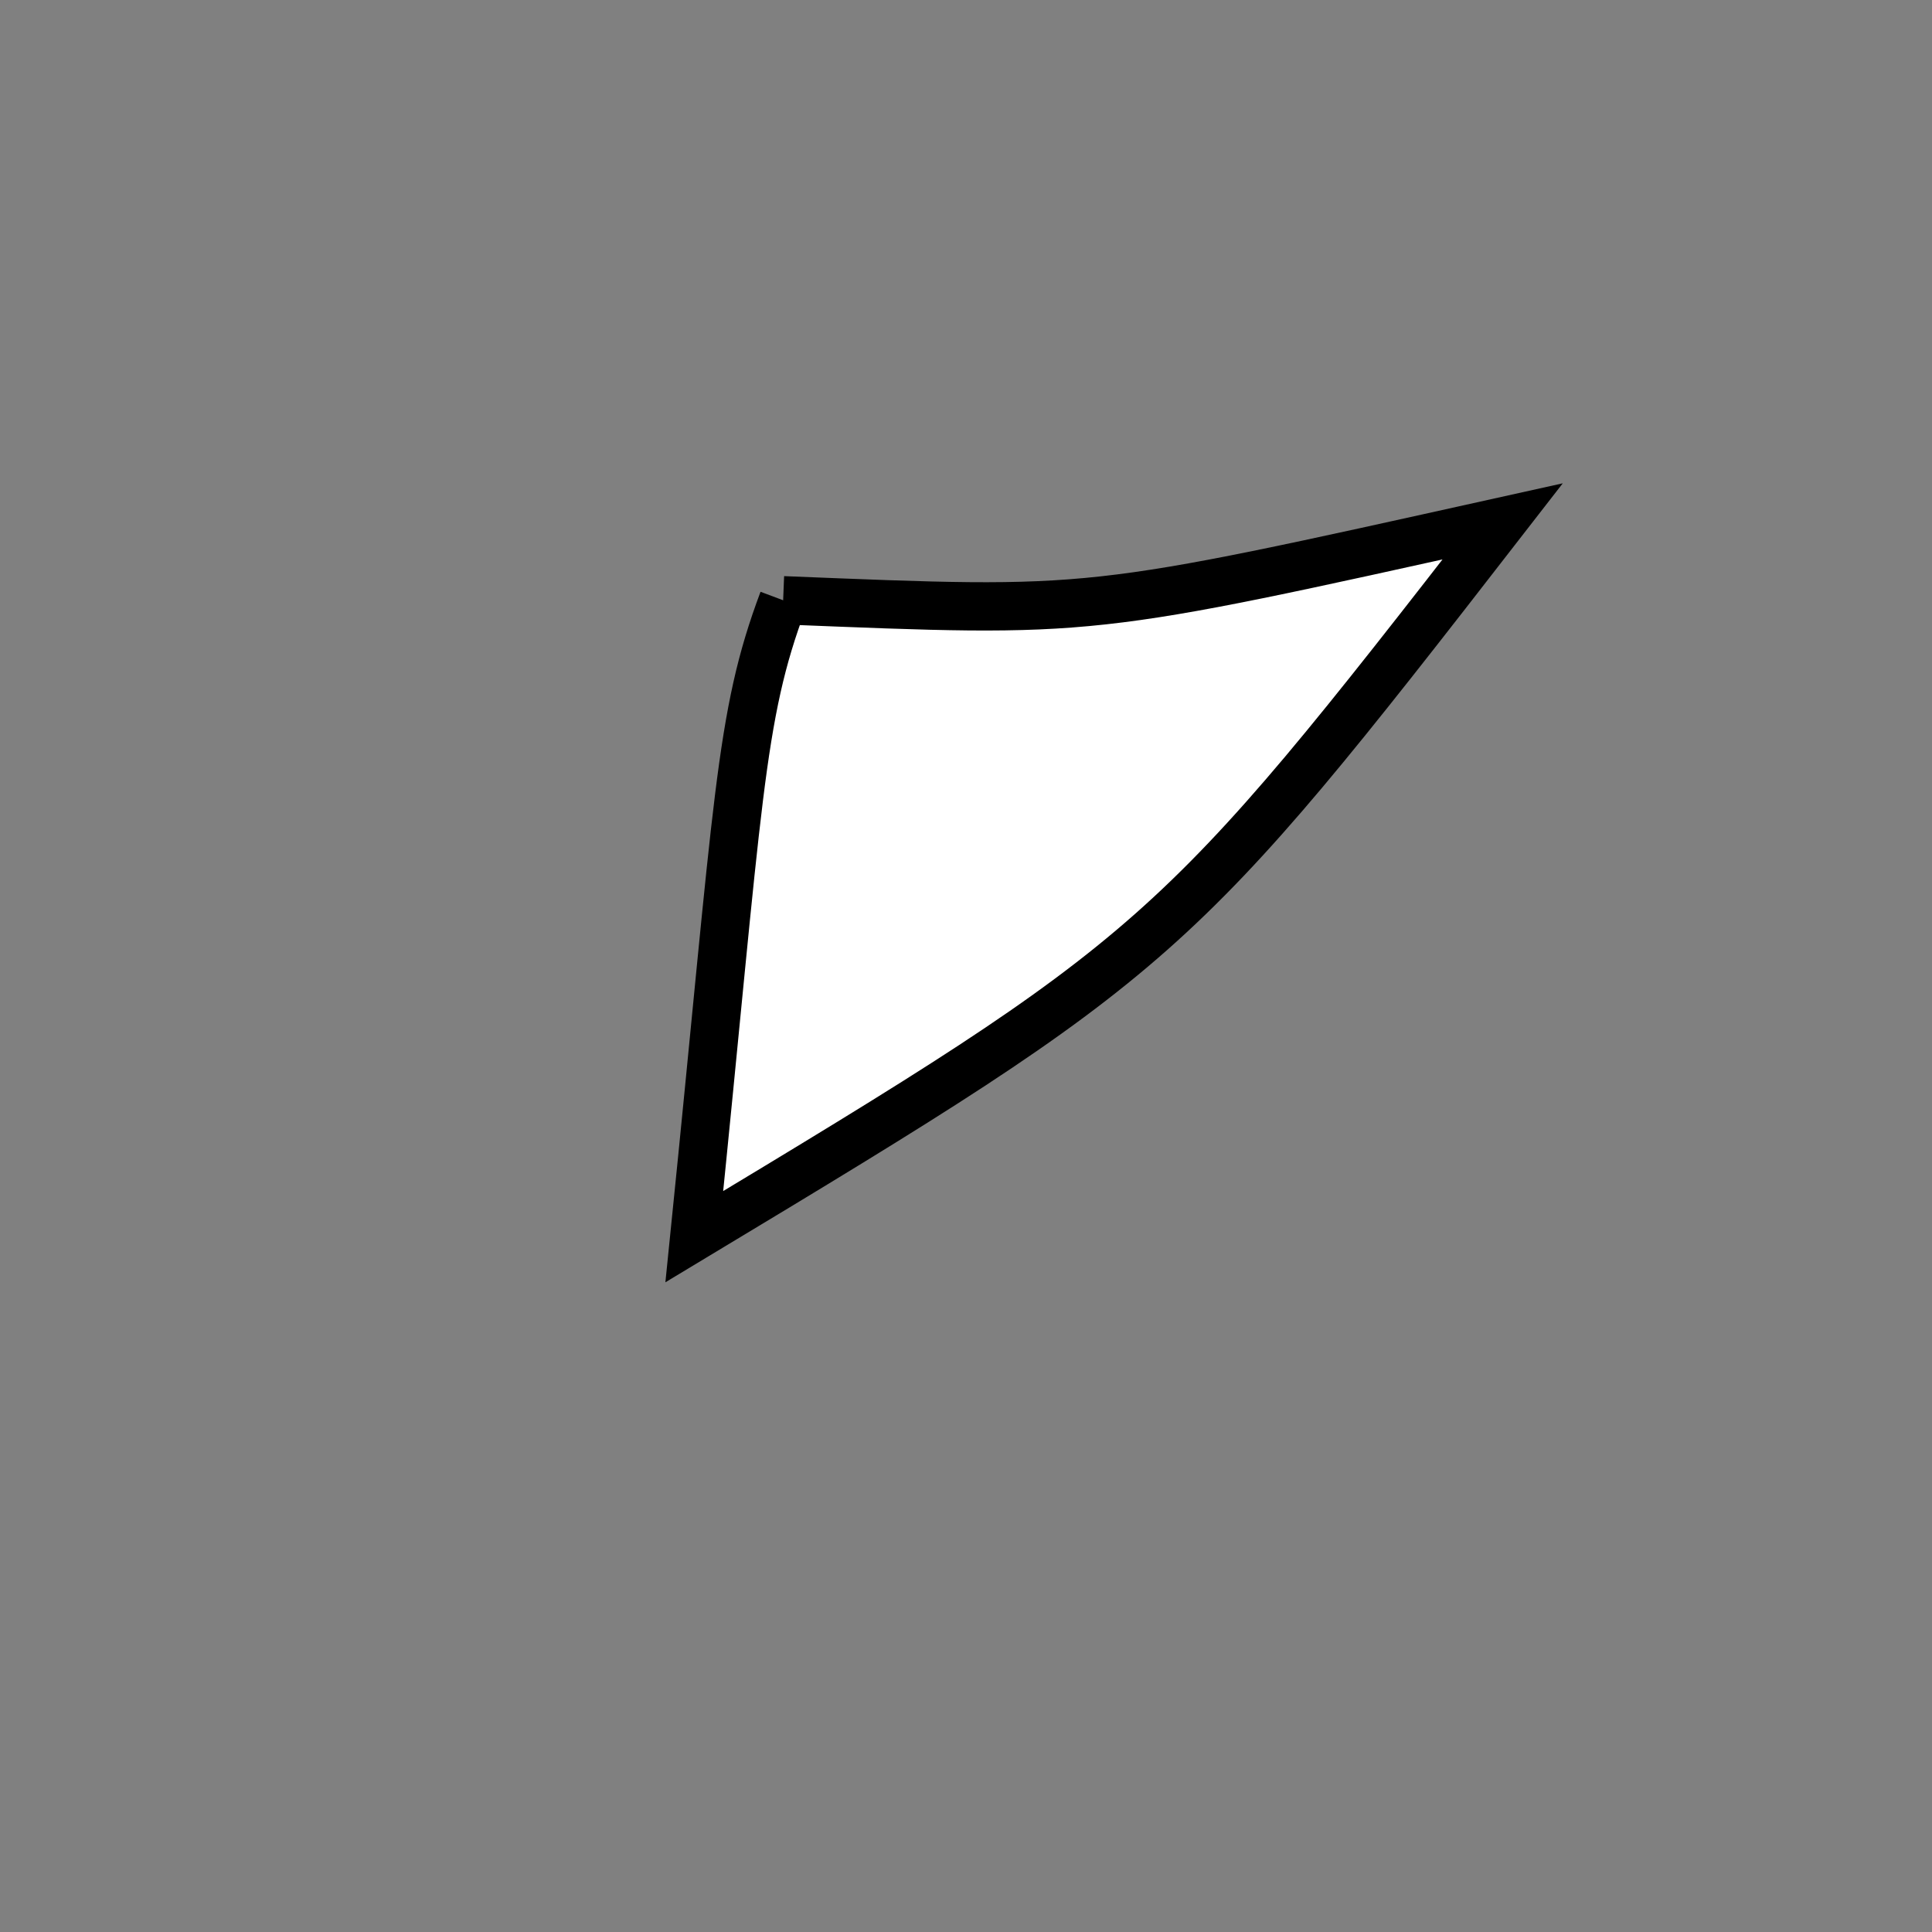 <?xml version="1.0" standalone="no"?>
<!DOCTYPE svg PUBLIC "-//W3C//DTD SVG 1.1//EN" "http://www.w3.org/Graphics/SVG/1.1/DTD/svg11.dtd">
<svg width="200px" height="200px" viewBox="0 0 200 200" xmlns="http://www.w3.org/2000/svg" version="1.1">
<rect x="0" y="0" width="200" height="200" fill="#808080" stroke="none"/>
<title>Example</title>
<desc>Just a stage</desc>
<path d='M 81.071 62.139C 113.532 63.44 112.18 63.588 155.557 53.972 C 121.561 97.785 120.44 98.777 71.875 128.021 C 76.507 82.533 76.507 74.307 81.071 62.139' fill="white" stroke="black" stroke-width="5"/>
</svg>
